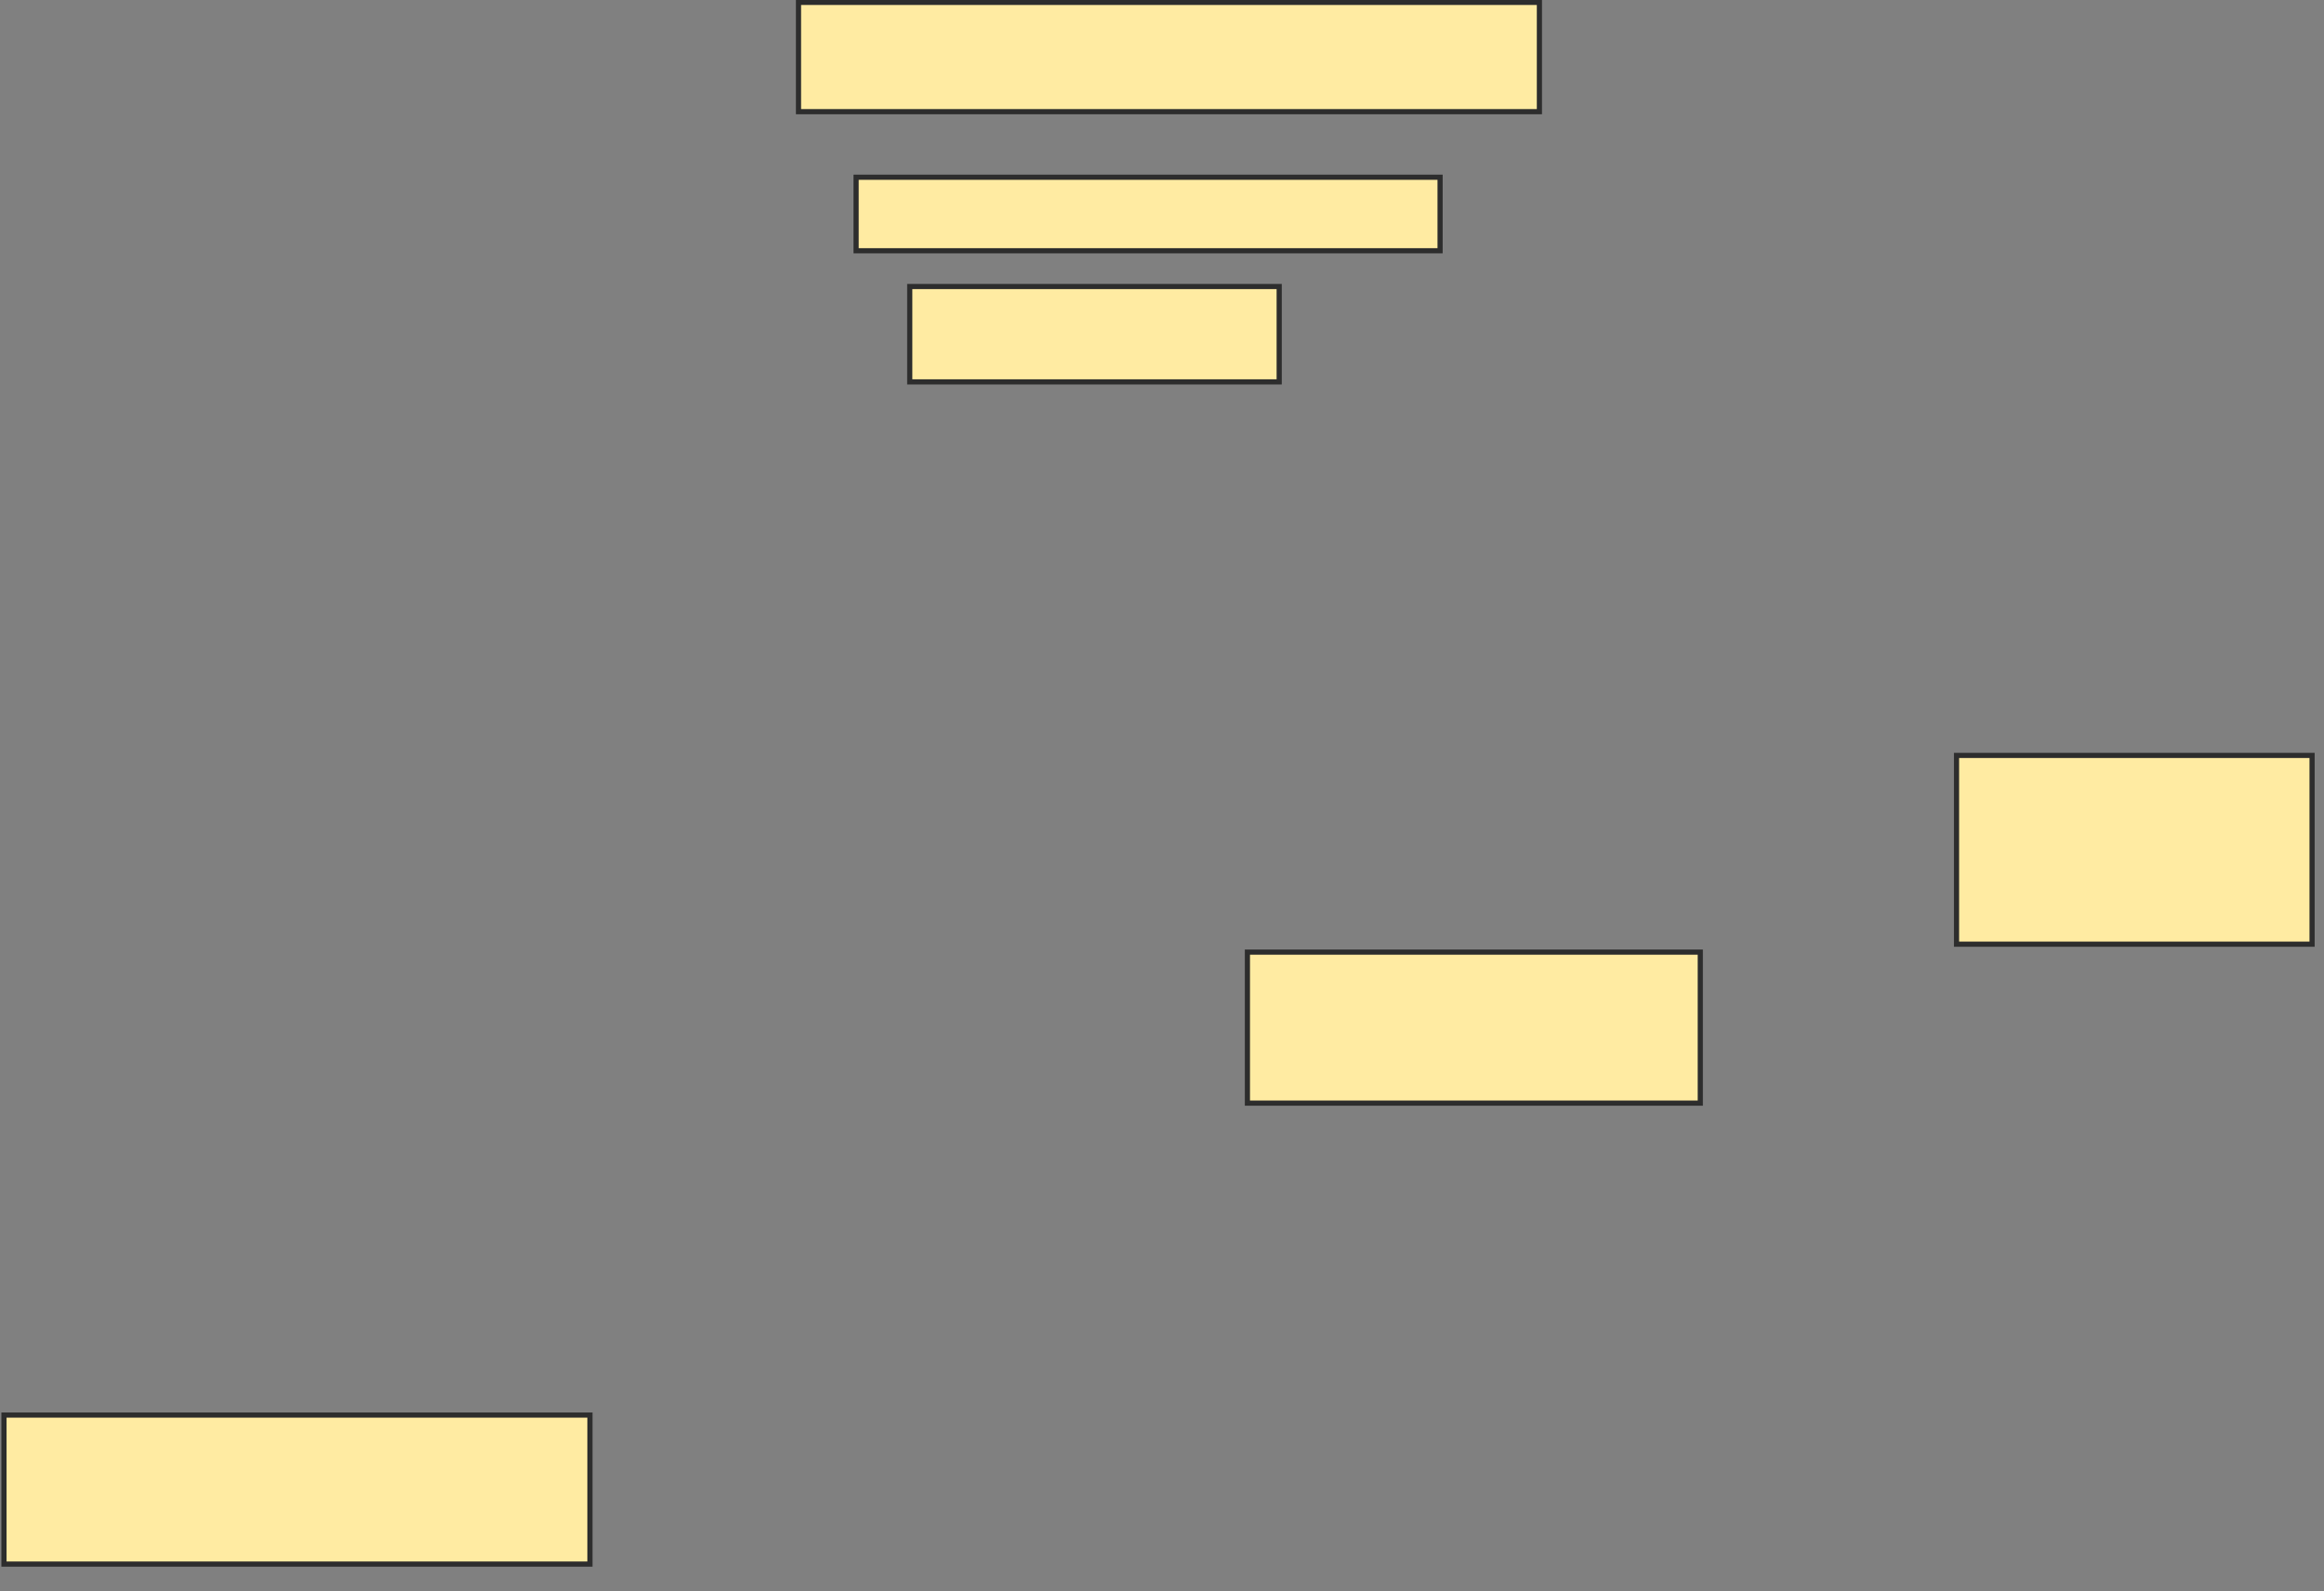 <svg xmlns="http://www.w3.org/2000/svg" width="450" height="308">
 <rect width="100%" height="100%" fill="#808080" stroke="none"/>
 <!-- Created with Image Occlusion Enhanced -->
 <g>
  <title>Labels</title>
 </g>
 <g>
  <title>Masks</title>
  <rect id="9c65bd35ac4f4ad0b9d143bd5a216bc3-ao-1" height="21.154" width="143.462" y="0.462" x="154.615" stroke="#2D2D2D" fill="#FFEBA2"/>
  <rect id="9c65bd35ac4f4ad0b9d143bd5a216bc3-ao-2" height="14.231" width="113.077" y="34.308" x="165.769" stroke="#2D2D2D" fill="#FFEBA2"/>
  <rect id="9c65bd35ac4f4ad0b9d143bd5a216bc3-ao-3" height="18.462" width="71.538" y="55.462" x="176.154" stroke="#2D2D2D" fill="#FFEBA2"/>
  <rect id="9c65bd35ac4f4ad0b9d143bd5a216bc3-ao-4" height="28.846" width="113.462" y="273.923" x="0.769" stroke="#2D2D2D" fill="#FFEBA2"/>
  <rect id="9c65bd35ac4f4ad0b9d143bd5a216bc3-ao-5" height="36.538" width="68.846" y="146.231" x="378.846" stroke="#2D2D2D" fill="#FFEBA2"/>
  <rect id="9c65bd35ac4f4ad0b9d143bd5a216bc3-ao-6" height="29.231" width="87.692" y="184.308" x="241.538" stroke="#2D2D2D" fill="#FFEBA2"/>
 </g>
</svg>